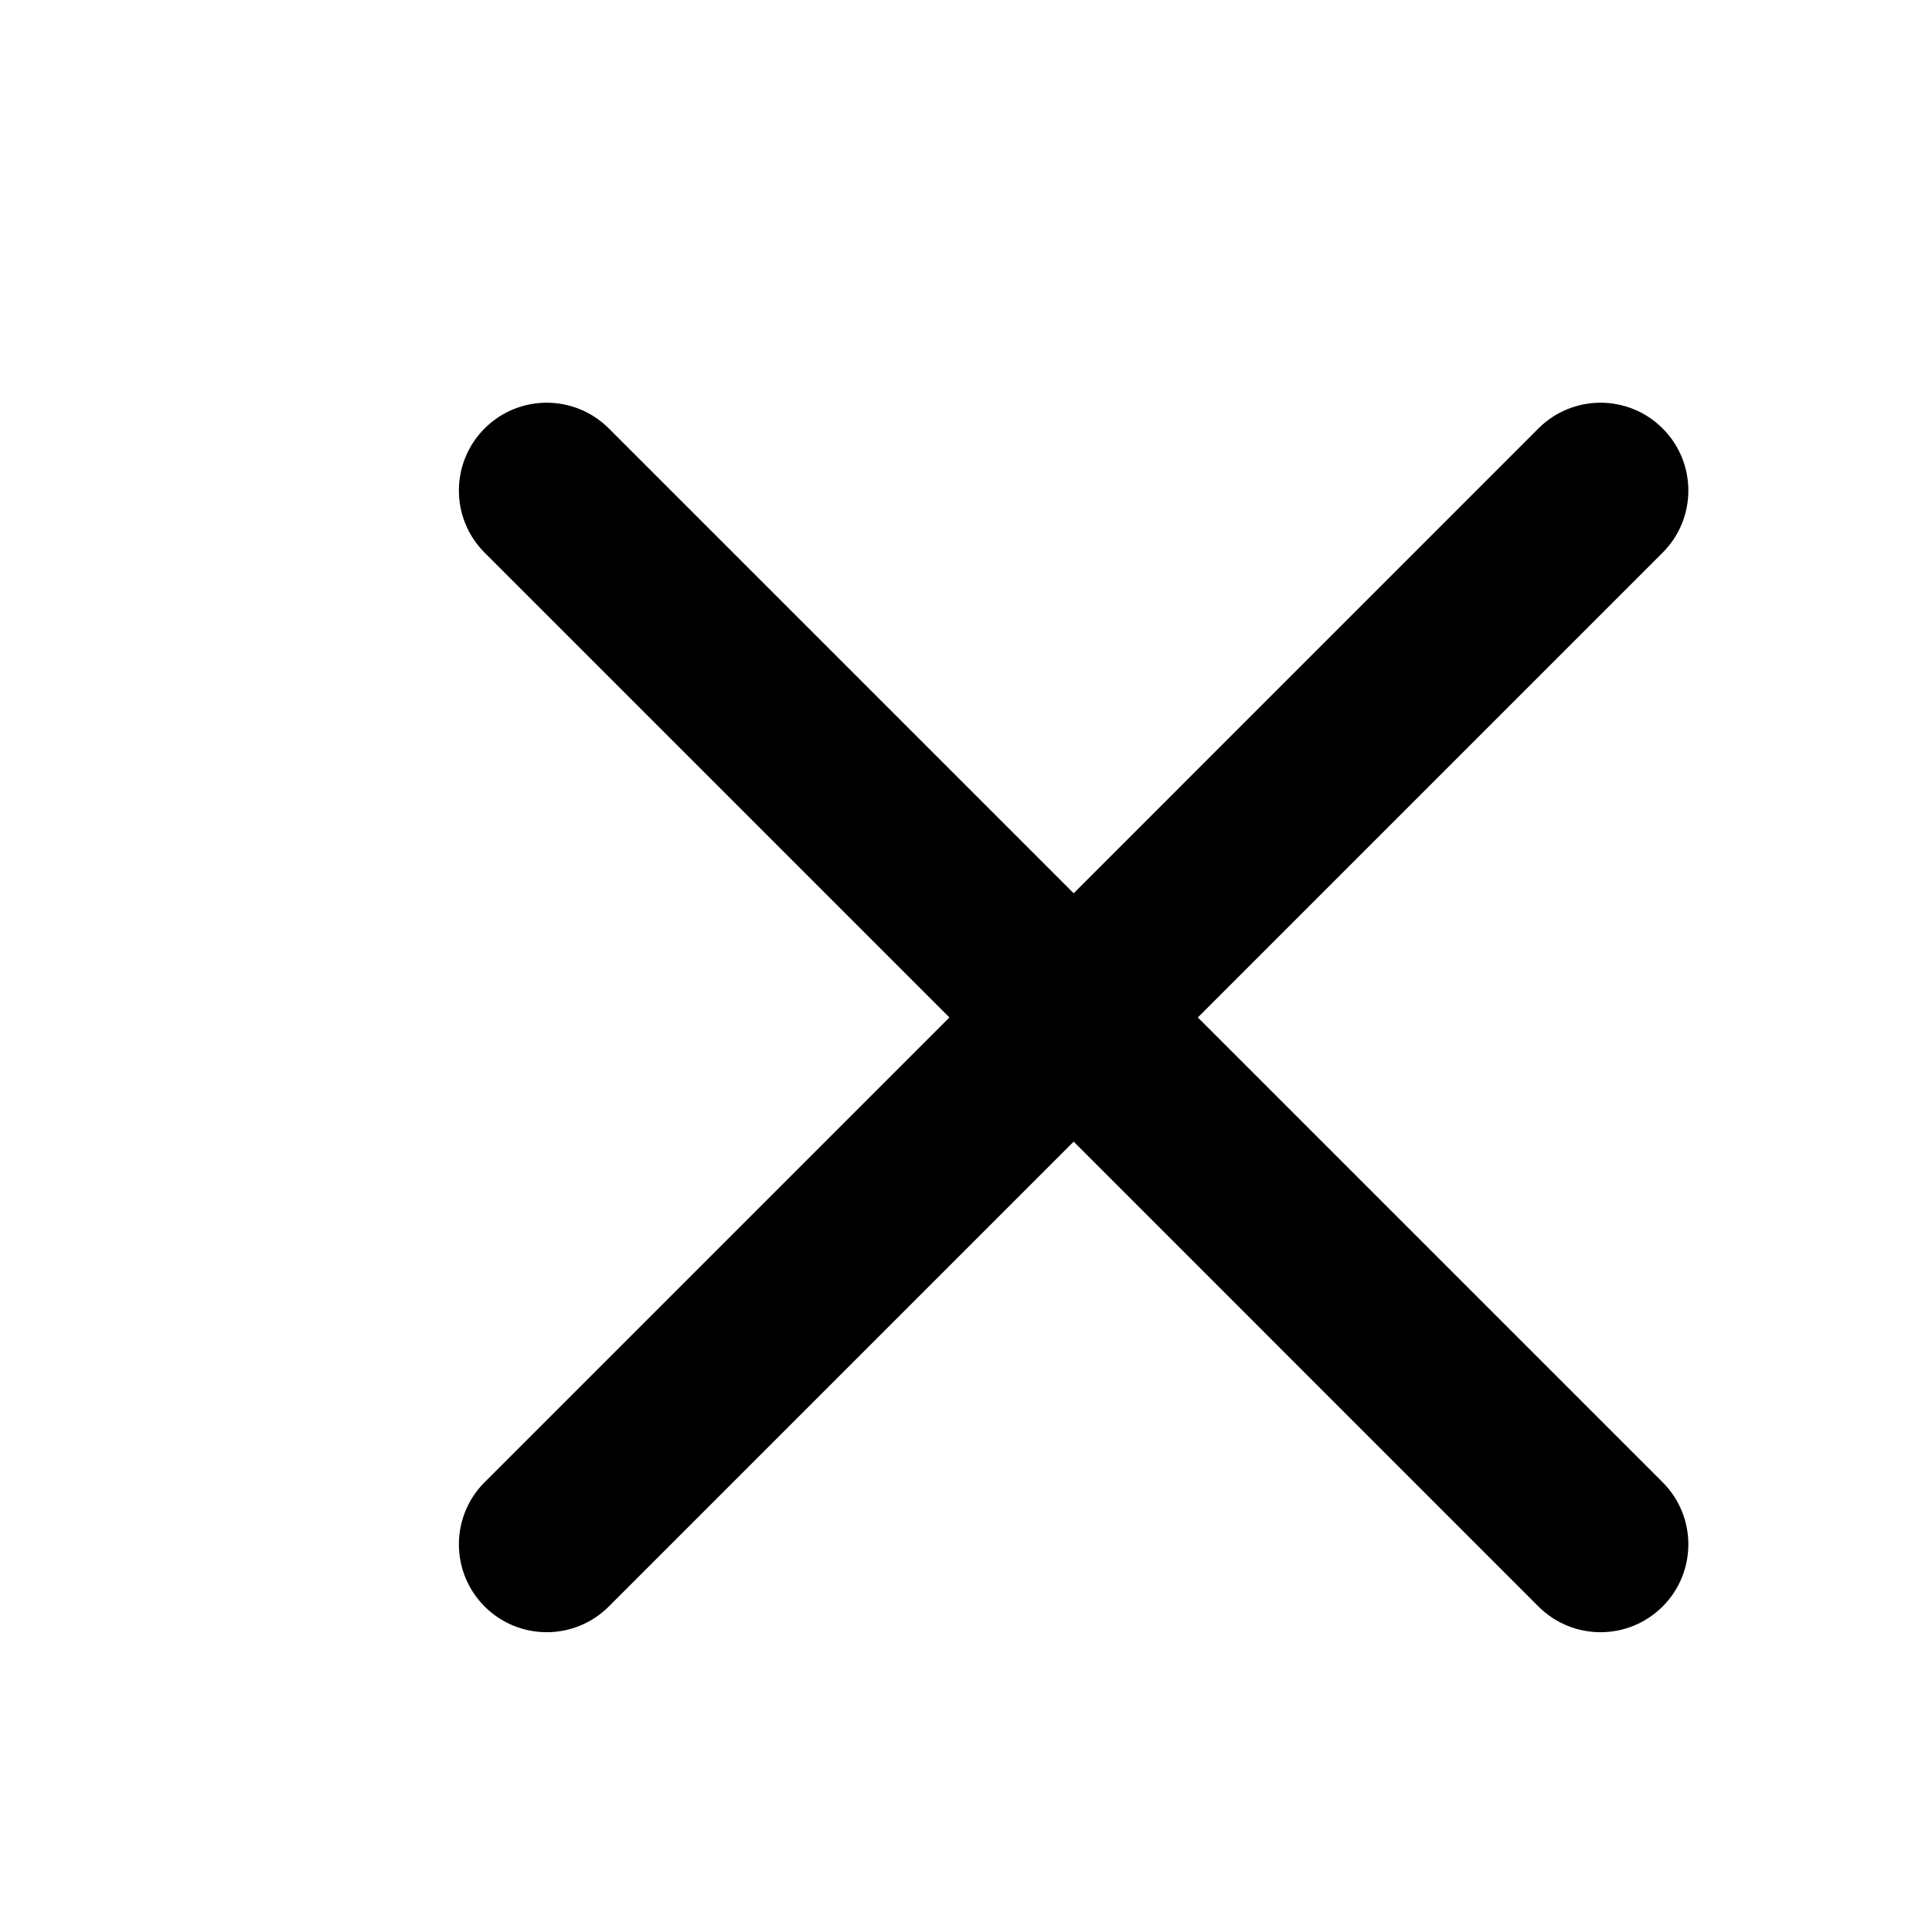 <svg width="22" height="22" viewBox="0 0 22 22" fill="none" xmlns="http://www.w3.org/2000/svg">
<g id="x">
<path id="Union" fill-rule="evenodd" clip-rule="evenodd" d="M18.933 6.293C19.323 5.903 19.323 5.269 18.933 4.879C18.542 4.488 17.909 4.488 17.518 4.879L12.226 10.172L6.933 4.879C6.542 4.488 5.909 4.488 5.518 4.879C5.128 5.269 5.128 5.903 5.518 6.293L10.811 11.586L5.518 16.879C5.128 17.269 5.128 17.902 5.518 18.293C5.909 18.684 6.542 18.684 6.933 18.293L12.226 13L17.518 18.293C17.909 18.684 18.542 18.684 18.933 18.293C19.323 17.902 19.323 17.269 18.933 16.879L13.64 11.586L18.933 6.293Z" fill="black"/>
</g>
</svg>
